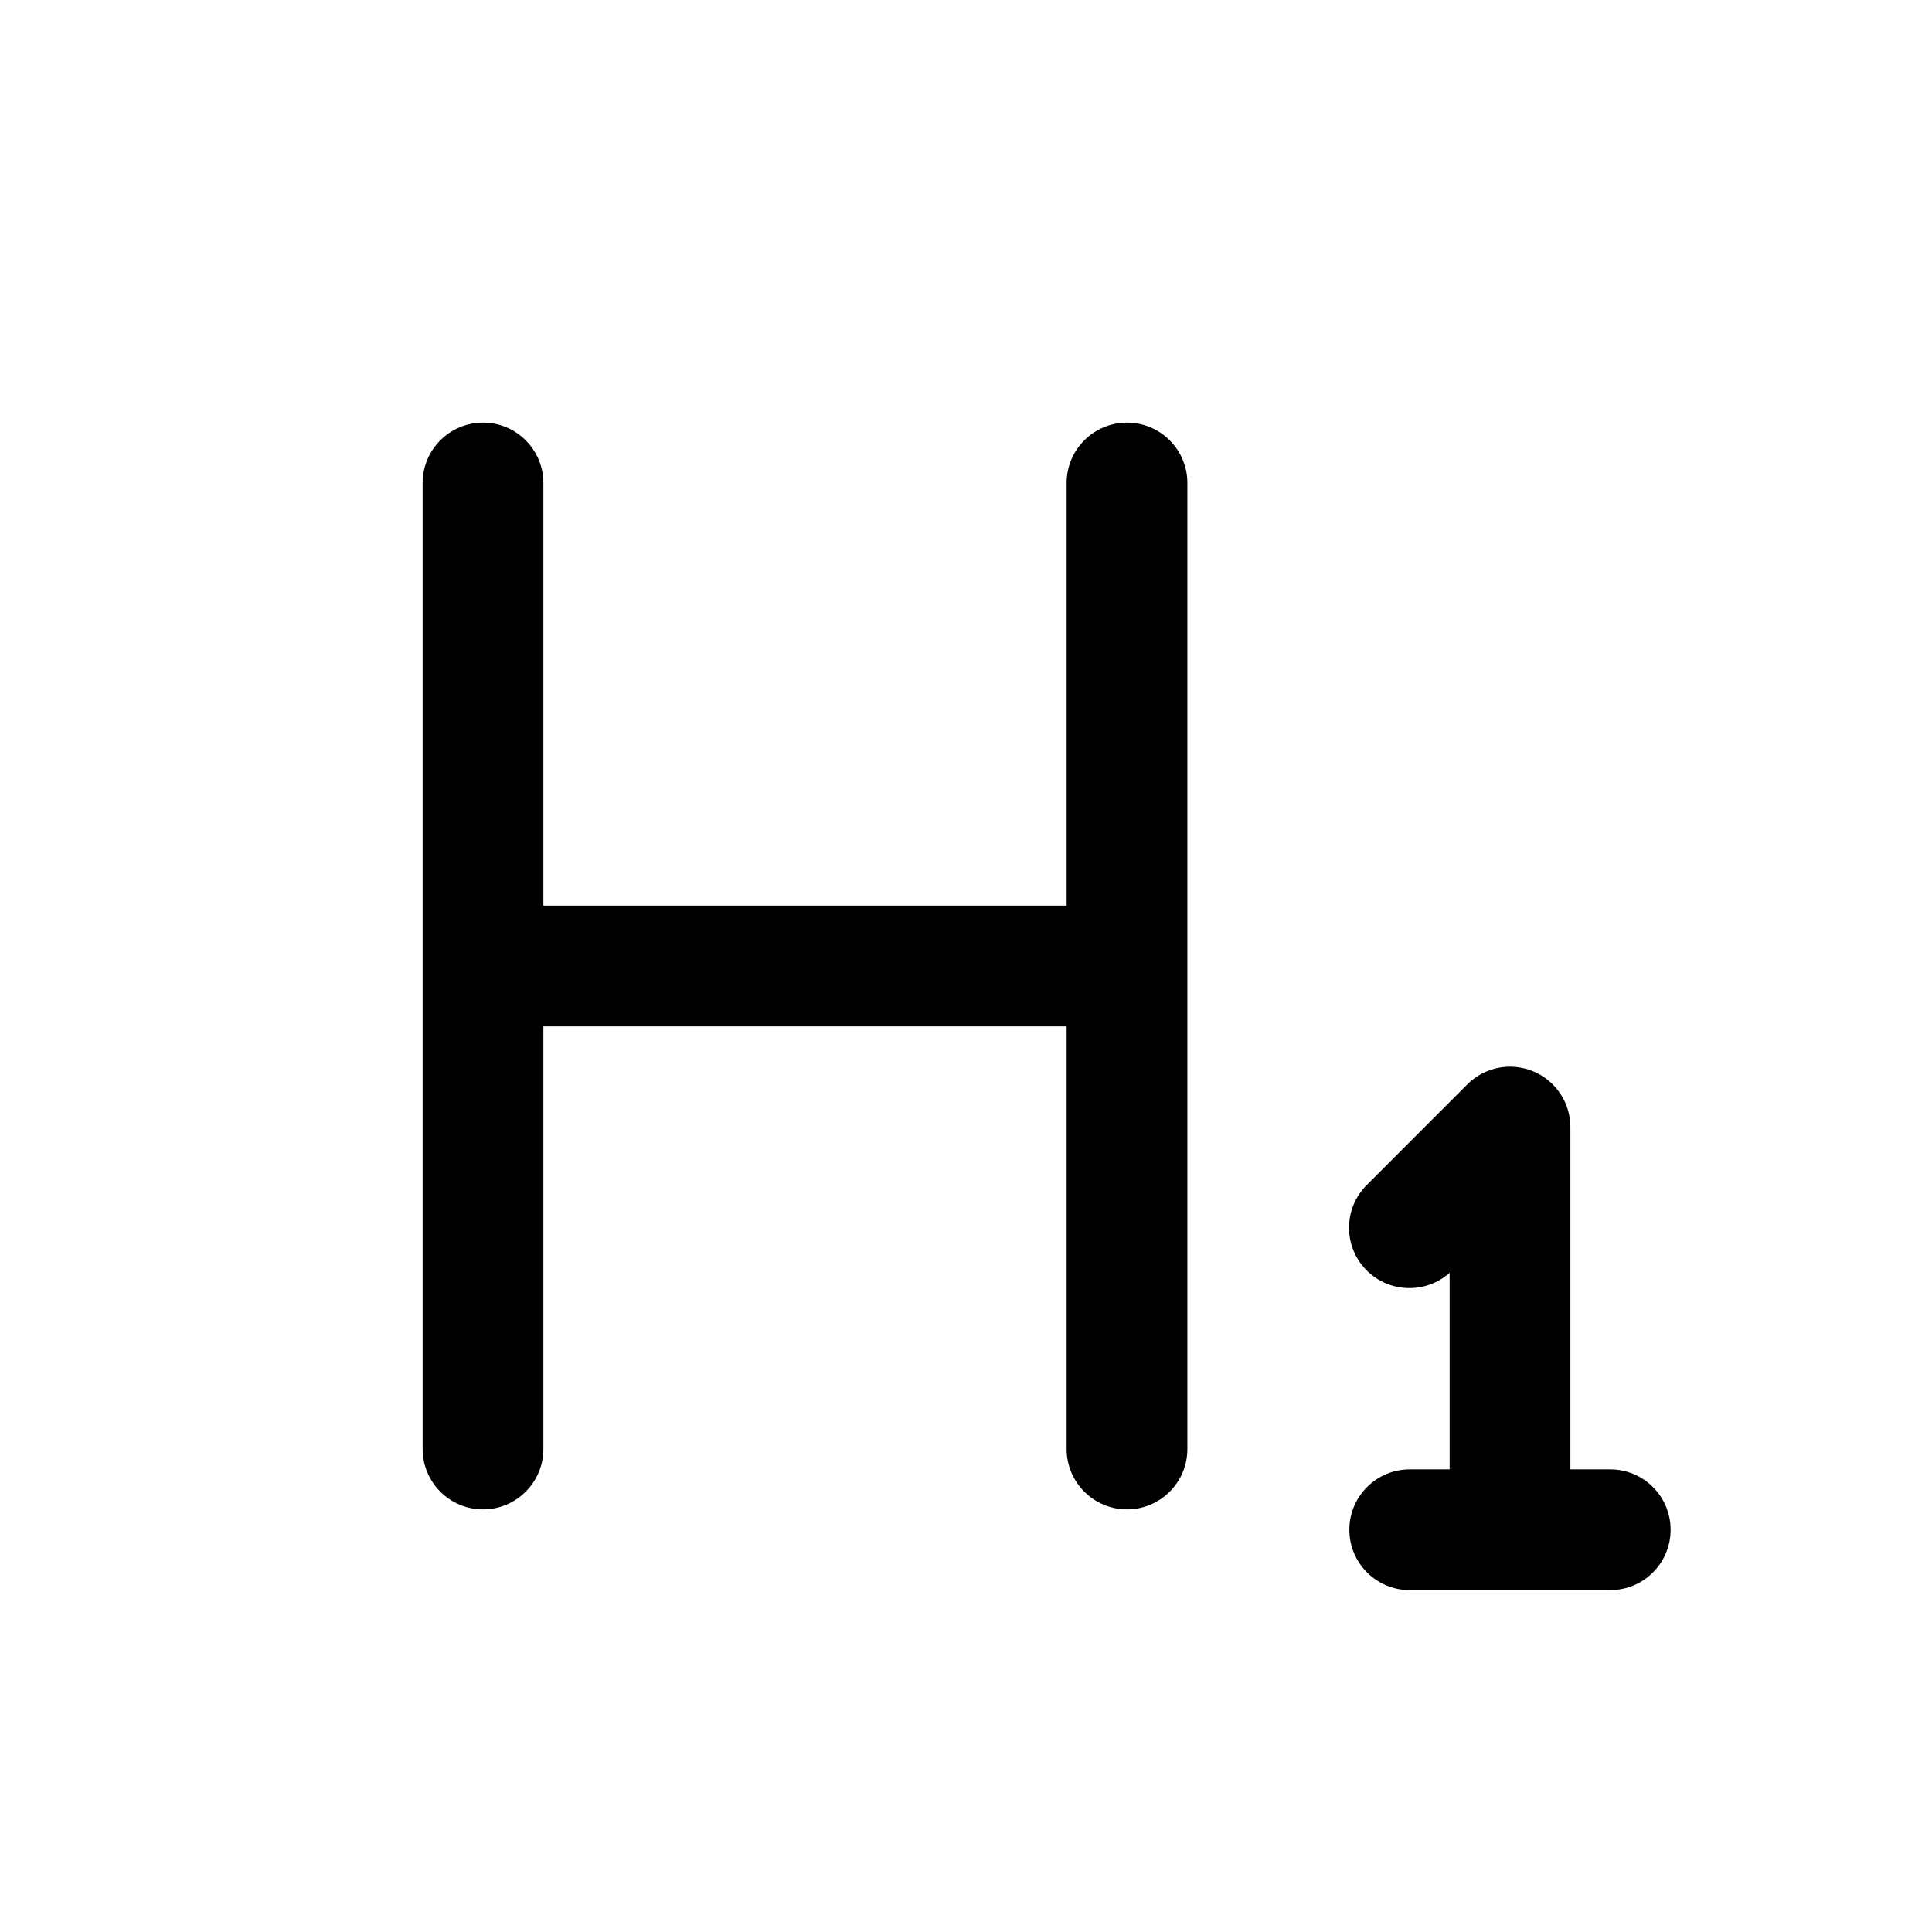 <svg width="24" height="24" viewBox="0 0 24 24" fill="none" xmlns="http://www.w3.org/2000/svg">
<path fill-rule="evenodd" clip-rule="evenodd" d="M6 5.25C6.414 5.25 6.75 5.586 6.75 6V11.25H13.25V6C13.25 5.586 13.586 5.25 14 5.25C14.414 5.25 14.75 5.586 14.75 6V18C14.75 18.414 14.414 18.75 14 18.75C13.586 18.75 13.25 18.414 13.25 18V12.75H6.75V18C6.75 18.414 6.414 18.75 6 18.75C5.586 18.75 5.25 18.414 5.25 18V6C5.25 5.586 5.586 5.25 6 5.25ZM19.045 13.308C19.325 13.424 19.508 13.697 19.508 14.001V18.253H20.003C20.418 18.253 20.753 18.589 20.753 19.003C20.753 19.417 20.418 19.753 20.003 19.753H17.512C17.098 19.753 16.762 19.417 16.762 19.003C16.762 18.589 17.098 18.253 17.512 18.253H18.008V15.811C17.713 16.074 17.261 16.064 16.978 15.782C16.685 15.489 16.685 15.014 16.978 14.721L18.227 13.471C18.442 13.256 18.764 13.192 19.045 13.308Z" fill="black"/>
</svg>
